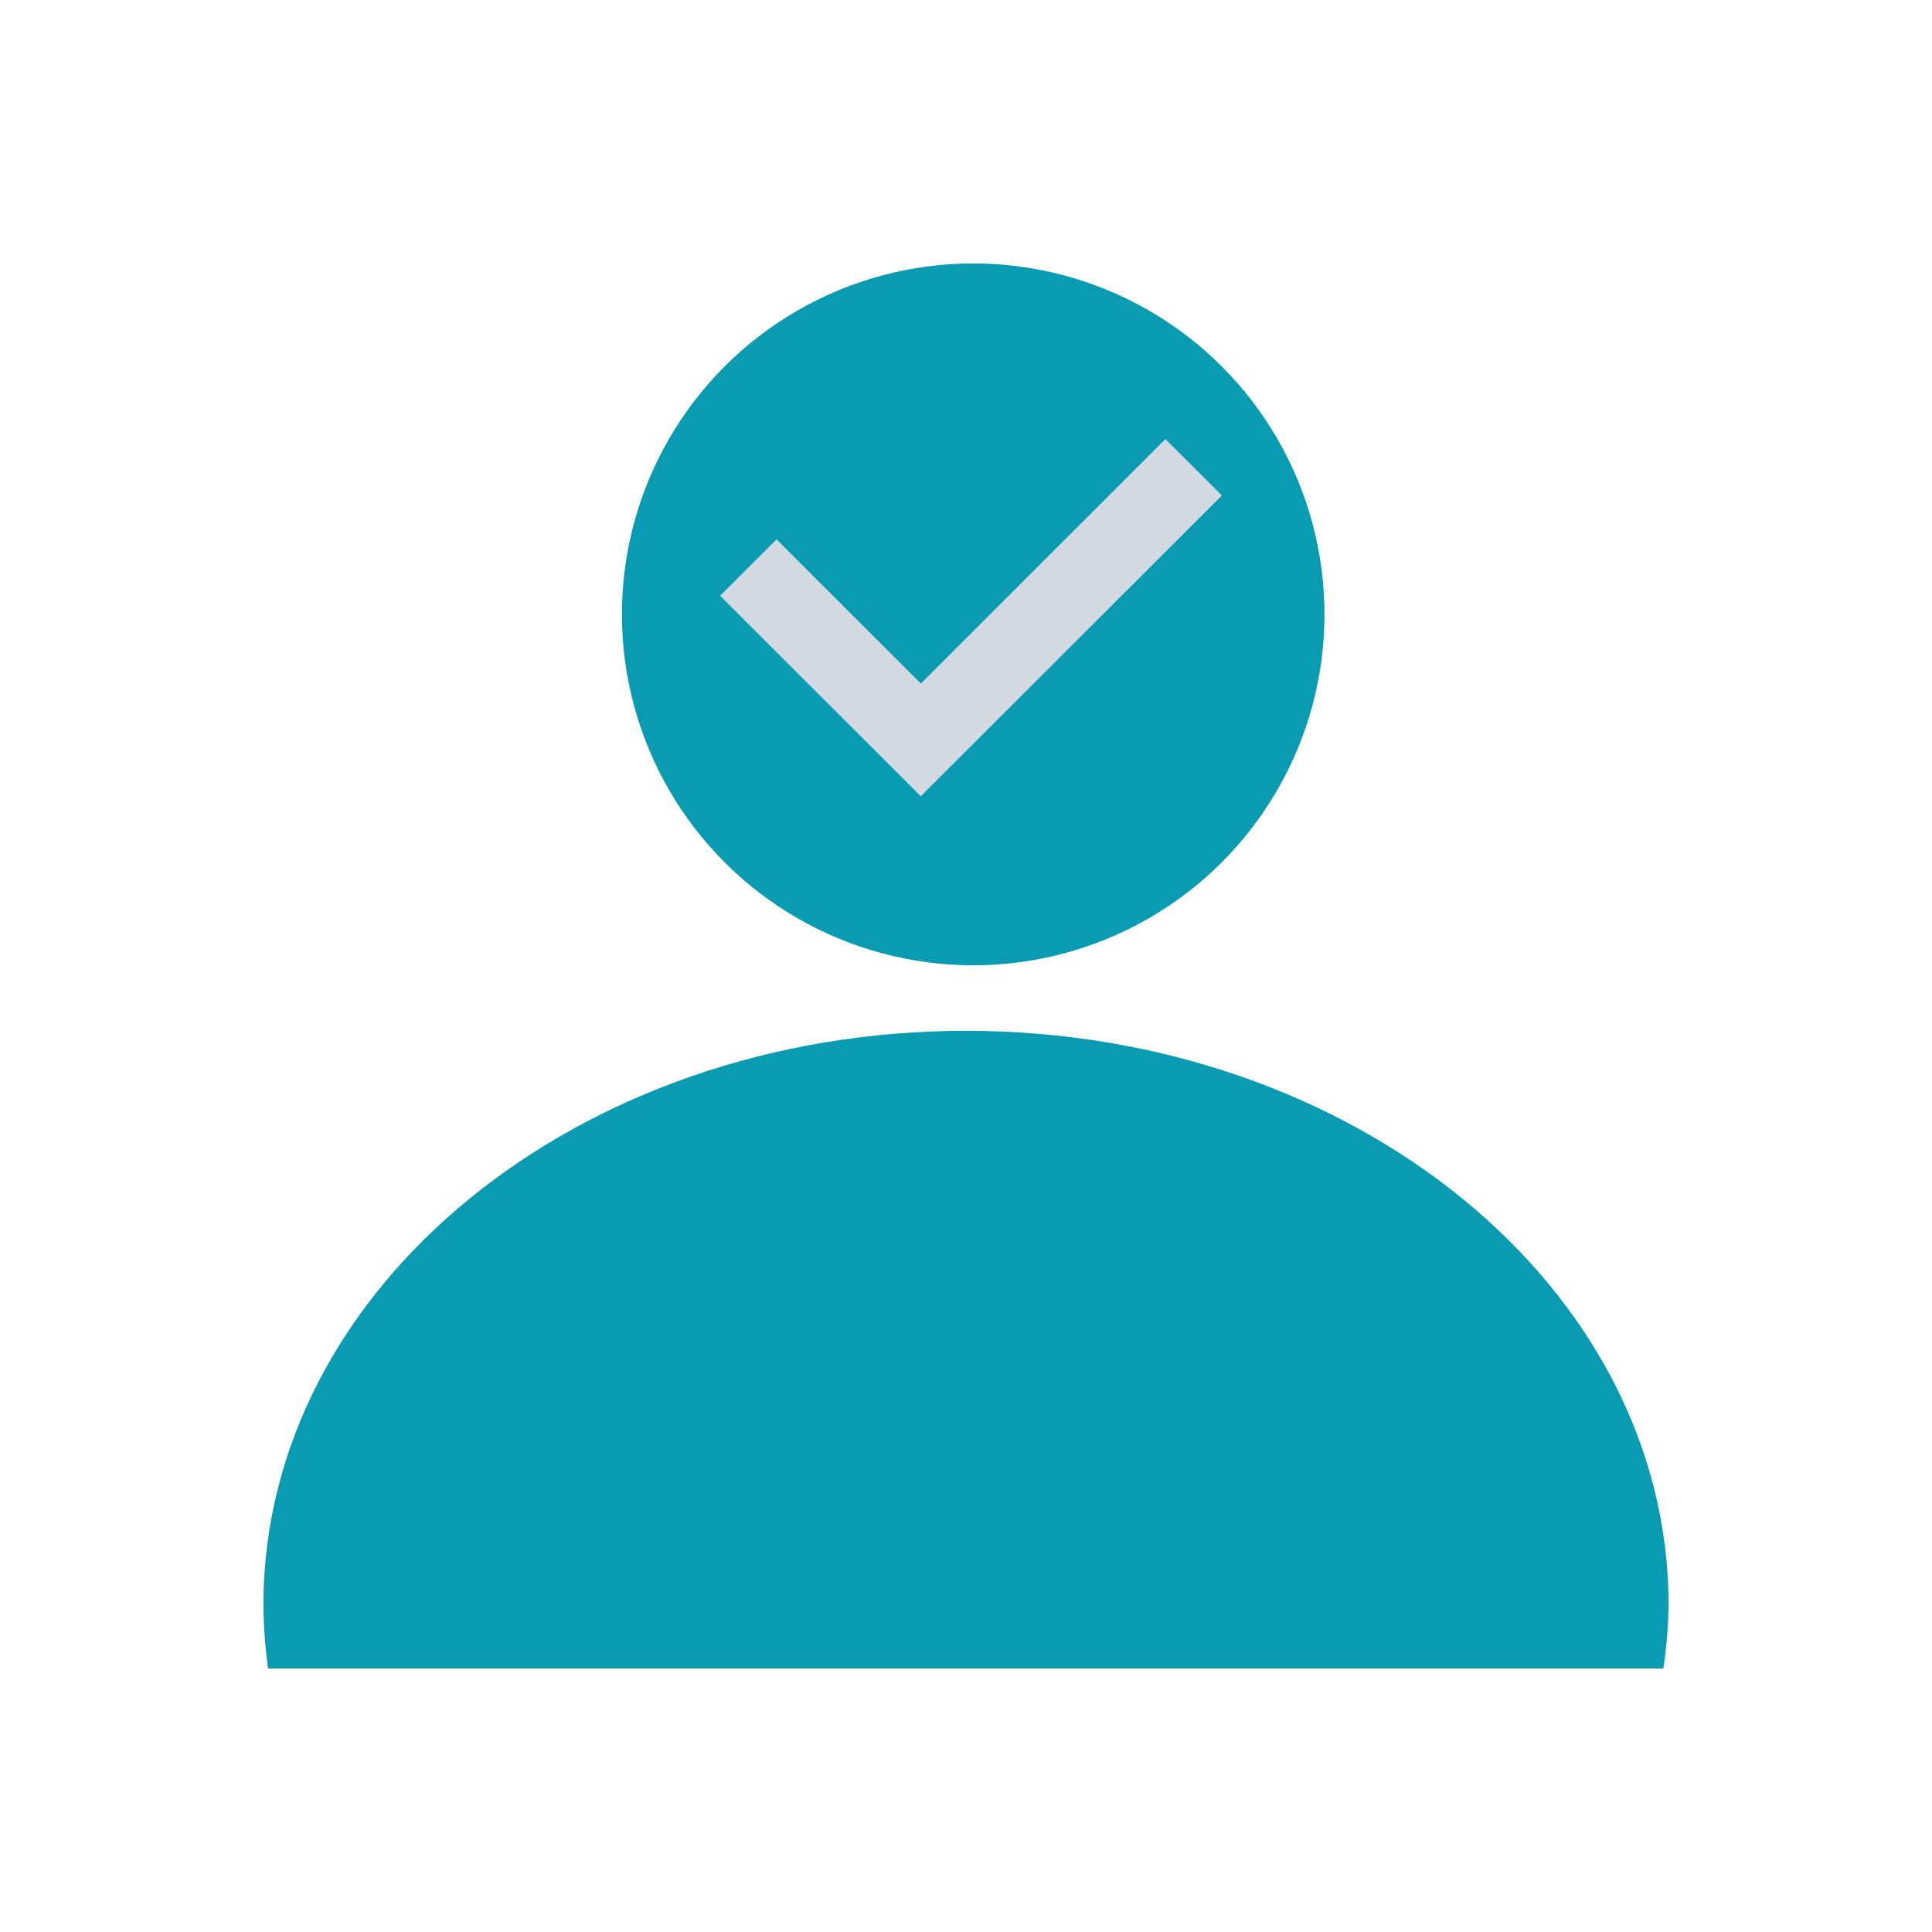 <?xml version="1.0" encoding="UTF-8" standalone="no"?>
<svg
   id="svg4153"
   version="1.1"
   width="22"
   height="22"
   sodipodi:docname="user.svg"
   inkscape:version="1.2.1 (9c6d41e410, 2022-07-14)"
   xmlns:inkscape="http://www.inkscape.org/namespaces/inkscape"
   xmlns:sodipodi="http://sodipodi.sourceforge.net/DTD/sodipodi-0.dtd"
   xmlns="http://www.w3.org/2000/svg"
   xmlns:svg="http://www.w3.org/2000/svg"
   xmlns:rdf="http://www.w3.org/1999/02/22-rdf-syntax-ns#"
   xmlns:cc="http://creativecommons.org/ns#"
   xmlns:dc="http://purl.org/dc/elements/1.1/">
  <sodipodi:namedview
     pagecolor="#ffffff"
     bordercolor="#000000"
     borderopacity="1"
     objecttolerance="10"
     gridtolerance="10"
     guidetolerance="10"
     inkscape:pageopacity="0"
     inkscape:pageshadow="2"
     inkscape:window-width="1920"
     inkscape:window-height="1002"
     id="namedview46"
     showgrid="false"
     inkscape:lockguides="true"
     inkscape:zoom="5.6568543"
     inkscape:cx="-2.7400388"
     inkscape:cy="13.876971"
     inkscape:window-x="0"
     inkscape:window-y="0"
     inkscape:window-maximized="1"
     inkscape:current-layer="svg4153"
     inkscape:document-rotation="0"
     inkscape:pagecheckerboard="0"
     inkscape:showpageshadow="2"
     inkscape:deskcolor="#d1d1d1"
     showguides="false">
    <inkscape:grid
       type="xygrid"
       id="grid2175"
       originx="0"
       originy="0"
       color="#0099e5"
       opacity="0.686"
       empcolor="#0099e5"
       empopacity="1" />
  </sodipodi:namedview>
  <defs
     id="defs4157">
    <style
       type="text/css"
       id="current-color-scheme">.ColorScheme-Text{color:#dfdfdf}.ColorScheme-Background{color:#eff0f1}</style>
  </defs>
  <g
     id="user-online"
     transform="translate(44)">
    <path
       id="rect4554"
       opacity="0.97"
       fill="none"
       fill-opacity="1"
       stroke="none"
       d="m -44,0 h 22 v 22 h -22 z" />
    <ellipse
       cy="6.996"
       cx="-32.918"
       id="path4144-3"
       opacity="1"
       fill-opacity="1"
       stroke="none"
       style="fill:#089bb2;fill-opacity:1;stroke-width:1.142"
       rx="4"
       ry="3.996" />
    <path
       id="path4166-6"
       d="m -30.729,5 0.643,0.642 -3.429,3.425 L -35.8,6.784 -35.157,6.142 l 1.643,1.642 z"
       class="ColorScheme-Background"
       fill="currentColor"
       fill-rule="evenodd"
       stroke="none"
       stroke-width="1.142"
       stroke-linecap="butt"
       stroke-linejoin="miter"
       stroke-opacity="1"
       style="color:#eff0f1;fill:#d3dae3;fill-opacity:1"
       sodipodi:nodetypes="ccccccc" />
    <path
       style="fill:#089bb2;fill-opacity:1;stroke-width:1.524"
       id="path2-5-6"
       d="m -33,11.738 c -4.418,0 -8,2.926 -8,6.536 0.001,0.243 0.019,0.485 0.053,0.726 h 15.888 c 0.036,-0.241 0.056,-0.483 0.059,-0.726 0,-3.61 -3.582,-6.536 -8,-6.536 M -33,13 v 0 0 0"
       sodipodi:nodetypes="cccccccccc" />
  </g>
  <g
     id="user-identity"
     transform="translate(44)">
    <path
       id="rect4585"
       opacity="0.97"
       fill="none"
       fill-opacity="1"
       stroke="none"
       d="m -132,0 h 22 v 22 h -22 z" />
    <ellipse
       cy="6.996"
       cx="-120.918"
       id="path4144-3-92"
       opacity="1"
       fill-opacity="1"
       stroke="none"
       style="fill:#d3dae3;fill-opacity:1;stroke-width:1.142"
       rx="4"
       ry="3.996" />
    <path
       style="fill:#d3dae3;fill-opacity:1;stroke-width:1.524"
       id="path2-5-6-1"
       d="m -121,11.738 c -4.418,0 -8,2.926 -8,6.536 0.001,0.243 0.019,0.485 0.053,0.726 h 15.888 c 0.036,-0.241 0.056,-0.483 0.059,-0.726 0,-3.61 -3.582,-6.536 -8,-6.536 M -121,13 v 0 0 0"
       sodipodi:nodetypes="cccccccccc" />
  </g>
  <g
     id="user-offline"
     transform="translate(44)">
    <path
       id="rect4564"
       opacity="0.97"
       fill="none"
       fill-opacity="1"
       stroke="none"
       d="m -66,0 h 22 v 22 h -22 z" />
    <ellipse
       cy="6.996"
       cx="-54.918"
       id="path4144-3-5"
       opacity="1"
       fill-opacity="1"
       stroke="none"
       style="fill:#ffaaaa;fill-opacity:1;stroke-width:1.142"
       rx="4"
       ry="3.996" />
    <path
       style="fill:#ffaaaa;fill-opacity:1;stroke-width:1.524"
       id="path2-5-6-2"
       d="m -55,11.738 c -4.418,0 -8,2.926 -8,6.536 0.001,0.243 0.019,0.485 0.053,0.726 h 15.888 c 0.036,-0.241 0.056,-0.483 0.059,-0.726 0,-3.61 -3.582,-6.536 -8,-6.536 M -55,13 v 0 0 0"
       sodipodi:nodetypes="cccccccccc" />
    <path
       id="rect4152-8-2"
       opacity="1"
       fill-opacity="1"
       stroke="none"
       d="M -52.796,6.6 V 7.4 H -57.3 V 6.6 Z"
       style="fill:#d3dae3;fill-opacity:1;stroke-width:1.501"
       sodipodi:nodetypes="ccccc" />
  </g>
  <g
     id="user-away"
     transform="translate(44)">
    <path
       id="rect4562"
       opacity="0.97"
       fill="none"
       d="m -88,0 h 22 v 22 h -22 z"
       style="fill-opacity:1;stroke:none" />
    <ellipse
       cy="6.996"
       cx="-76.918"
       id="path4144-3-9"
       opacity="1"
       fill-opacity="1"
       stroke="none"
       style="fill:#d4aa00;fill-opacity:1;stroke-width:1.142"
       rx="4"
       ry="3.996" />
    <path
       style="fill:#d4aa00;fill-opacity:1;stroke-width:1.524"
       id="path2-5-6-75"
       d="m -77,11.738 c -4.418,0 -8,2.926 -8,6.536 0.001,0.243 0.019,0.485 0.053,0.726 h 15.888 c 0.036,-0.241 0.056,-0.483 0.059,-0.726 0,-3.61 -3.582,-6.536 -8,-6.536 M -77,13 v 0 0 0"
       sodipodi:nodetypes="cccccccccc" />
    <path
       id="path4227-9"
       d="m -74.3,4.3 -5.5,2.75 1.375,0.688 0.688,2.062 0.688,-1.375 1.375,0.688 z"
       fill-rule="evenodd"
       stroke-width="0.688"
       stroke-linecap="butt"
       stroke-linejoin="miter"
       stroke-opacity="1"
       style="fill:#d3dae3;fill-opacity:1" />
  </g>
  <g
     id="user-busy"
     transform="translate(44)">
    <path
       id="rect4560"
       opacity="0.97"
       fill="none"
       fill-opacity="1"
       stroke="none"
       d="m -110,0 h 22 v 22 h -22 z" />
    <ellipse
       cy="6.996"
       cx="-98.918"
       id="path4144-3-3"
       opacity="1"
       fill-opacity="1"
       stroke="none"
       style="fill:#ff9955;fill-opacity:1;stroke-width:1.142"
       rx="4"
       ry="3.996" />
    <path
       style="fill:#ff9955;fill-opacity:1;stroke-width:1.524"
       id="path2-5-6-3"
       d="m -99,11.738 c -4.418,0 -8,2.926 -8,6.536 0.001,0.243 0.019,0.485 0.053,0.726 h 15.888 c 0.036,-0.241 0.056,-0.483 0.059,-0.726 10e-7,-3.61 -3.582,-6.536 -8,-6.536 M -99,13 v 0 0 0"
       sodipodi:nodetypes="cccccccccc" />
    <path
       id="rect4146-3"
       d="m -99.4,4.5 v 3.5 h 2.333 v -1.167 h -1.167 v -2.333 z"
       class="ColorScheme-Background"
       opacity="1"
       fill="currentColor"
       fill-opacity="1"
       stroke="none"
       style="color:#eff0f1;fill:#d3dae3;fill-opacity:1;stroke-width:1.167" />
  </g>
  <g
     id="user-invisible"
     transform="translate(44)">
    <path
       id="rect4556"
       opacity="0.97"
       fill="none"
       fill-opacity="1"
       stroke="none"
       d="M -22,0 H 0 v 22 h -22 z" />
    <ellipse
       cy="6.996"
       cx="-10.918"
       id="path4144-3-7"
       opacity="1"
       fill-opacity="1"
       stroke="none"
       style="fill:#59748c;fill-opacity:1;stroke-width:1.142"
       rx="4"
       ry="3.996" />
    <path
       inkscape:connector-curvature="0"
       id="fill-3-93"
       d="m -17.471,16.249 -0.357,1.723 h 13.838 l -0.435,-1.723 c -4.349,-4.345 -8.698,-4.345 -13.047,0 z"
       style="color:#1e92ff;fill:#4e5a7e;fill-opacity:0.502;fill-rule:nonzero;stroke:none;stroke-width:1.956"
       class="ColorScheme-ButtonFocus"
       sodipodi:nodetypes="ccccc" />
    <path
       style="fill:#59748c;fill-opacity:1;stroke-width:1.524"
       id="path2-5-6-0"
       d="m -11,11.738 c -4.418,0 -8,2.926 -8,6.536 0.001,0.243 0.019,0.485 0.053,0.726 H -3.059 c 0.036,-0.241 0.056,-0.483 0.059,-0.726 -2e-7,-3.61 -3.582,-6.536 -8,-6.536 M -11,13 v 0 0 0"
       sodipodi:nodetypes="cccccccccc" />
    <path
       id="rect4152-1"
       class="ColorScheme-Background"
       opacity="1"
       fill="currentColor"
       fill-opacity="1"
       stroke="none"
       d="m -9.707,5 0.707,0.707 -3.293,3.293 L -13,8.293 Z"
       style="color:#eff0f1;fill:#d3dae3;fill-opacity:1" />
  </g>
  <g
     id="user-away-extended"
     transform="translate(44)">
    <path
       id="rect4649"
       opacity="0.97"
       fill="none"
       fill-opacity="1"
       stroke="none"
       d="M 0,0 H 22 V 22 H 0 Z" />
    <ellipse
       cy="6.996"
       cx="11.082"
       id="path4144-3-6"
       opacity="1"
       fill-opacity="1"
       stroke="none"
       style="fill:#aa87de;fill-opacity:1;stroke-width:1.142"
       rx="4"
       ry="3.996" />
    <path
       style="fill:#aa87de;fill-opacity:1;stroke-width:1.524"
       id="path2-5-6-7"
       d="m 11,11.738 c -4.418,0 -8,2.926 -8,6.536 0.001,0.243 0.019,0.485 0.053,0.726 H 18.941 c 0.036,-0.241 0.056,-0.483 0.059,-0.726 0,-3.61 -3.582,-6.536 -8,-6.536 M 11,13 v 0 0 0"
       sodipodi:nodetypes="cccccccccc" />
    <circle
       r="0.5"
       cy="-9.1"
       cx="7.022"
       id="circle4659-9"
       transform="rotate(90)"
       class="ColorScheme-Background"
       opacity="0.7"
       fill="currentColor"
       fill-opacity="1"
       stroke="none"
       style="color:#eff0f1;fill:#d3dae3;fill-opacity:1;opacity:1" />
    <circle
       id="circle4661-4"
       cx="11.1"
       cy="7.022"
       r="0.5"
       class="ColorScheme-Background"
       opacity="0.4"
       fill="currentColor"
       fill-opacity="1"
       stroke="none"
       style="color:#eff0f1;opacity:0.6;fill:#d3dae3;fill-opacity:1" />
    <circle
       id="circle4663-7"
       cx="13.1"
       cy="7.022"
       r="0.5"
       class="ColorScheme-Background"
       opacity="0.3"
       fill="currentColor"
       fill-opacity="1"
       stroke="none"
       style="color:#eff0f1;opacity:0.4;fill:#d3dae3;fill-opacity:1" />
  </g>
</svg>
